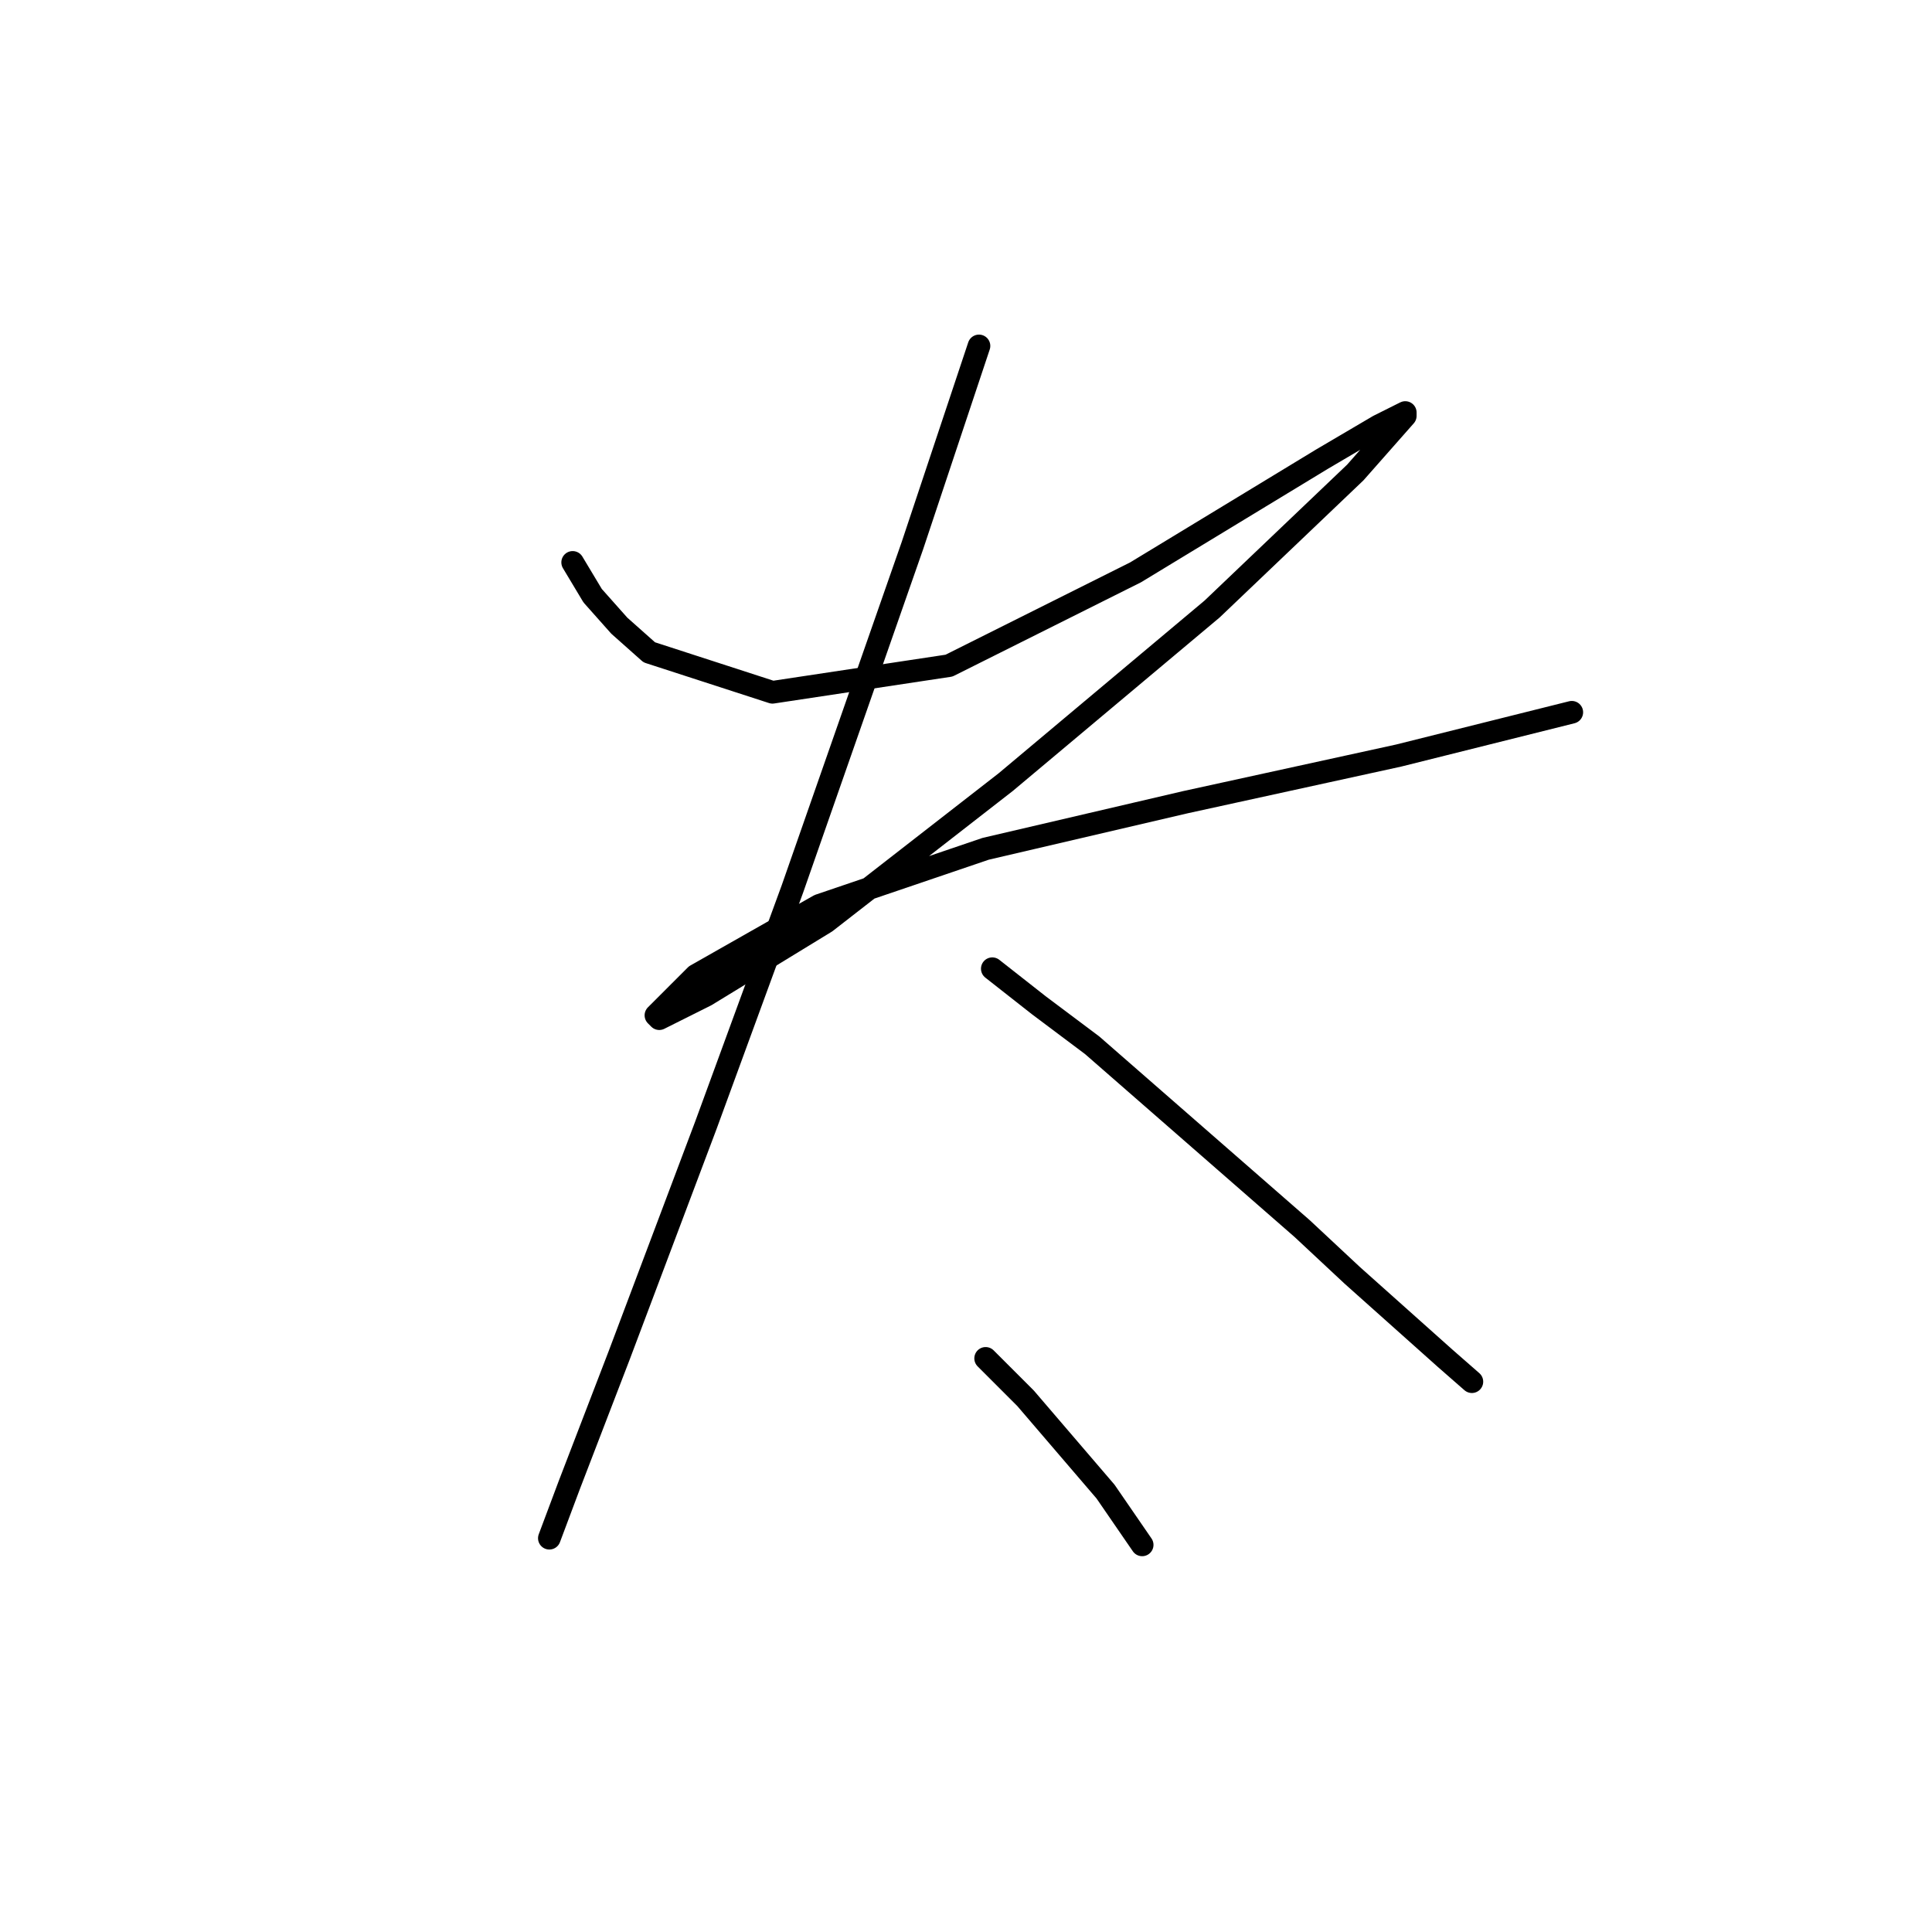 <?xml version="1.0" standalone="no"?>
    <svg width="256" height="256" xmlns="http://www.w3.org/2000/svg" version="1.1">
    <polyline stroke="black" stroke-width="3" stroke-linecap="round" fill="transparent" stroke-linejoin="round" points="75.881 74.521 78.529 78.934 82.059 82.905 86.031 86.436 102.359 91.731 125.748 88.201 150.461 75.844 175.173 60.84 182.675 56.427 186.206 54.662 186.206 55.103 179.586 62.606 160.61 80.699 133.25 103.646 109.42 122.181 93.533 131.889 87.355 134.979 86.914 134.537 92.209 129.242 108.537 119.974 130.602 112.472 157.08 106.294 185.323 100.116 208.271 94.379 208.271 94.379 " />
        <polyline stroke="black" stroke-width="3" stroke-linecap="round" fill="transparent" stroke-linejoin="round" points="129.72 45.836 125.748 57.751 120.894 72.314 105.007 117.768 93.533 149.1 82.059 179.55 75.44 196.76 72.792 203.821 72.792 203.821 " />
        <polyline stroke="black" stroke-width="3" stroke-linecap="round" fill="transparent" stroke-linejoin="round" points="131.485 128.359 137.663 133.213 144.724 138.509 172.526 162.78 179.145 168.959 191.501 179.991 195.032 183.08 195.032 183.08 " />
        <polyline stroke="black" stroke-width="3" stroke-linecap="round" fill="transparent" stroke-linejoin="round" points="130.602 179.991 135.898 185.287 146.489 197.643 151.343 204.704 151.343 204.704 " />
        </svg>